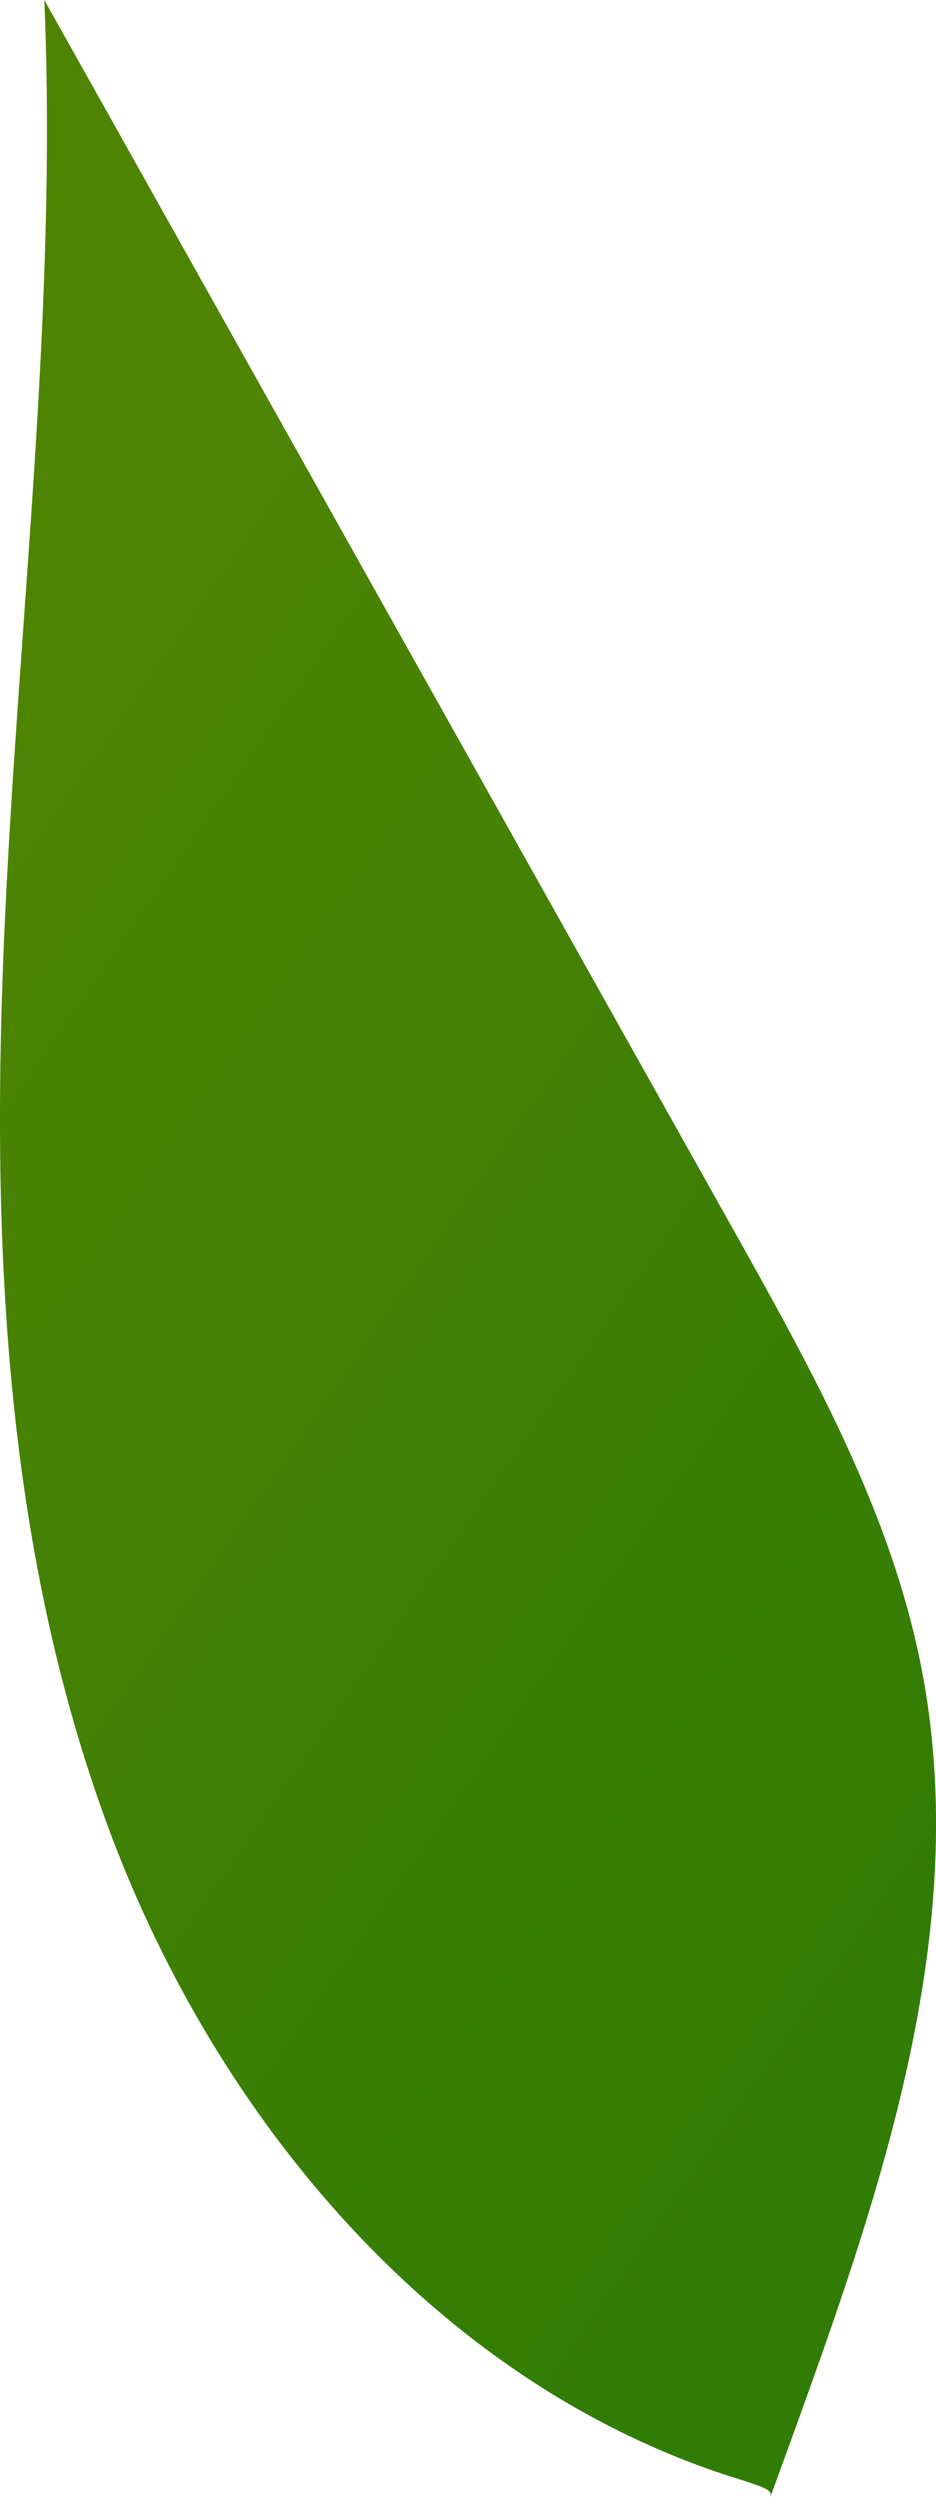 <svg xmlns="http://www.w3.org/2000/svg" xmlns:xlink="http://www.w3.org/1999/xlink" viewBox="0 0 67.35 179.78"><defs><style>.cls-1{fill:url(#linear-gradient);}</style><linearGradient id="linear-gradient" x1="-8.58" y1="65.27" x2="78.97" y2="126" gradientUnits="userSpaceOnUse"><stop offset="0" stop-color="#4f8403"/><stop offset="1" stop-color="#307c05"/></linearGradient></defs><g id="Layer_2" data-name="Layer 2"><g id="Plant"><path class="cls-1" d="M52.31,178c-21-6.88-36.65-25.56-44.4-46.27S-.67,88.33.35,66.24,4.12,22.09,3.19,0L52.85,88.57c5.63,10.05,11.35,20.32,13.5,31.63,3.82,20.06-4,40.31-11,59.58C55.61,179.09,55.69,179.05,52.31,178Z"/></g></g></svg>